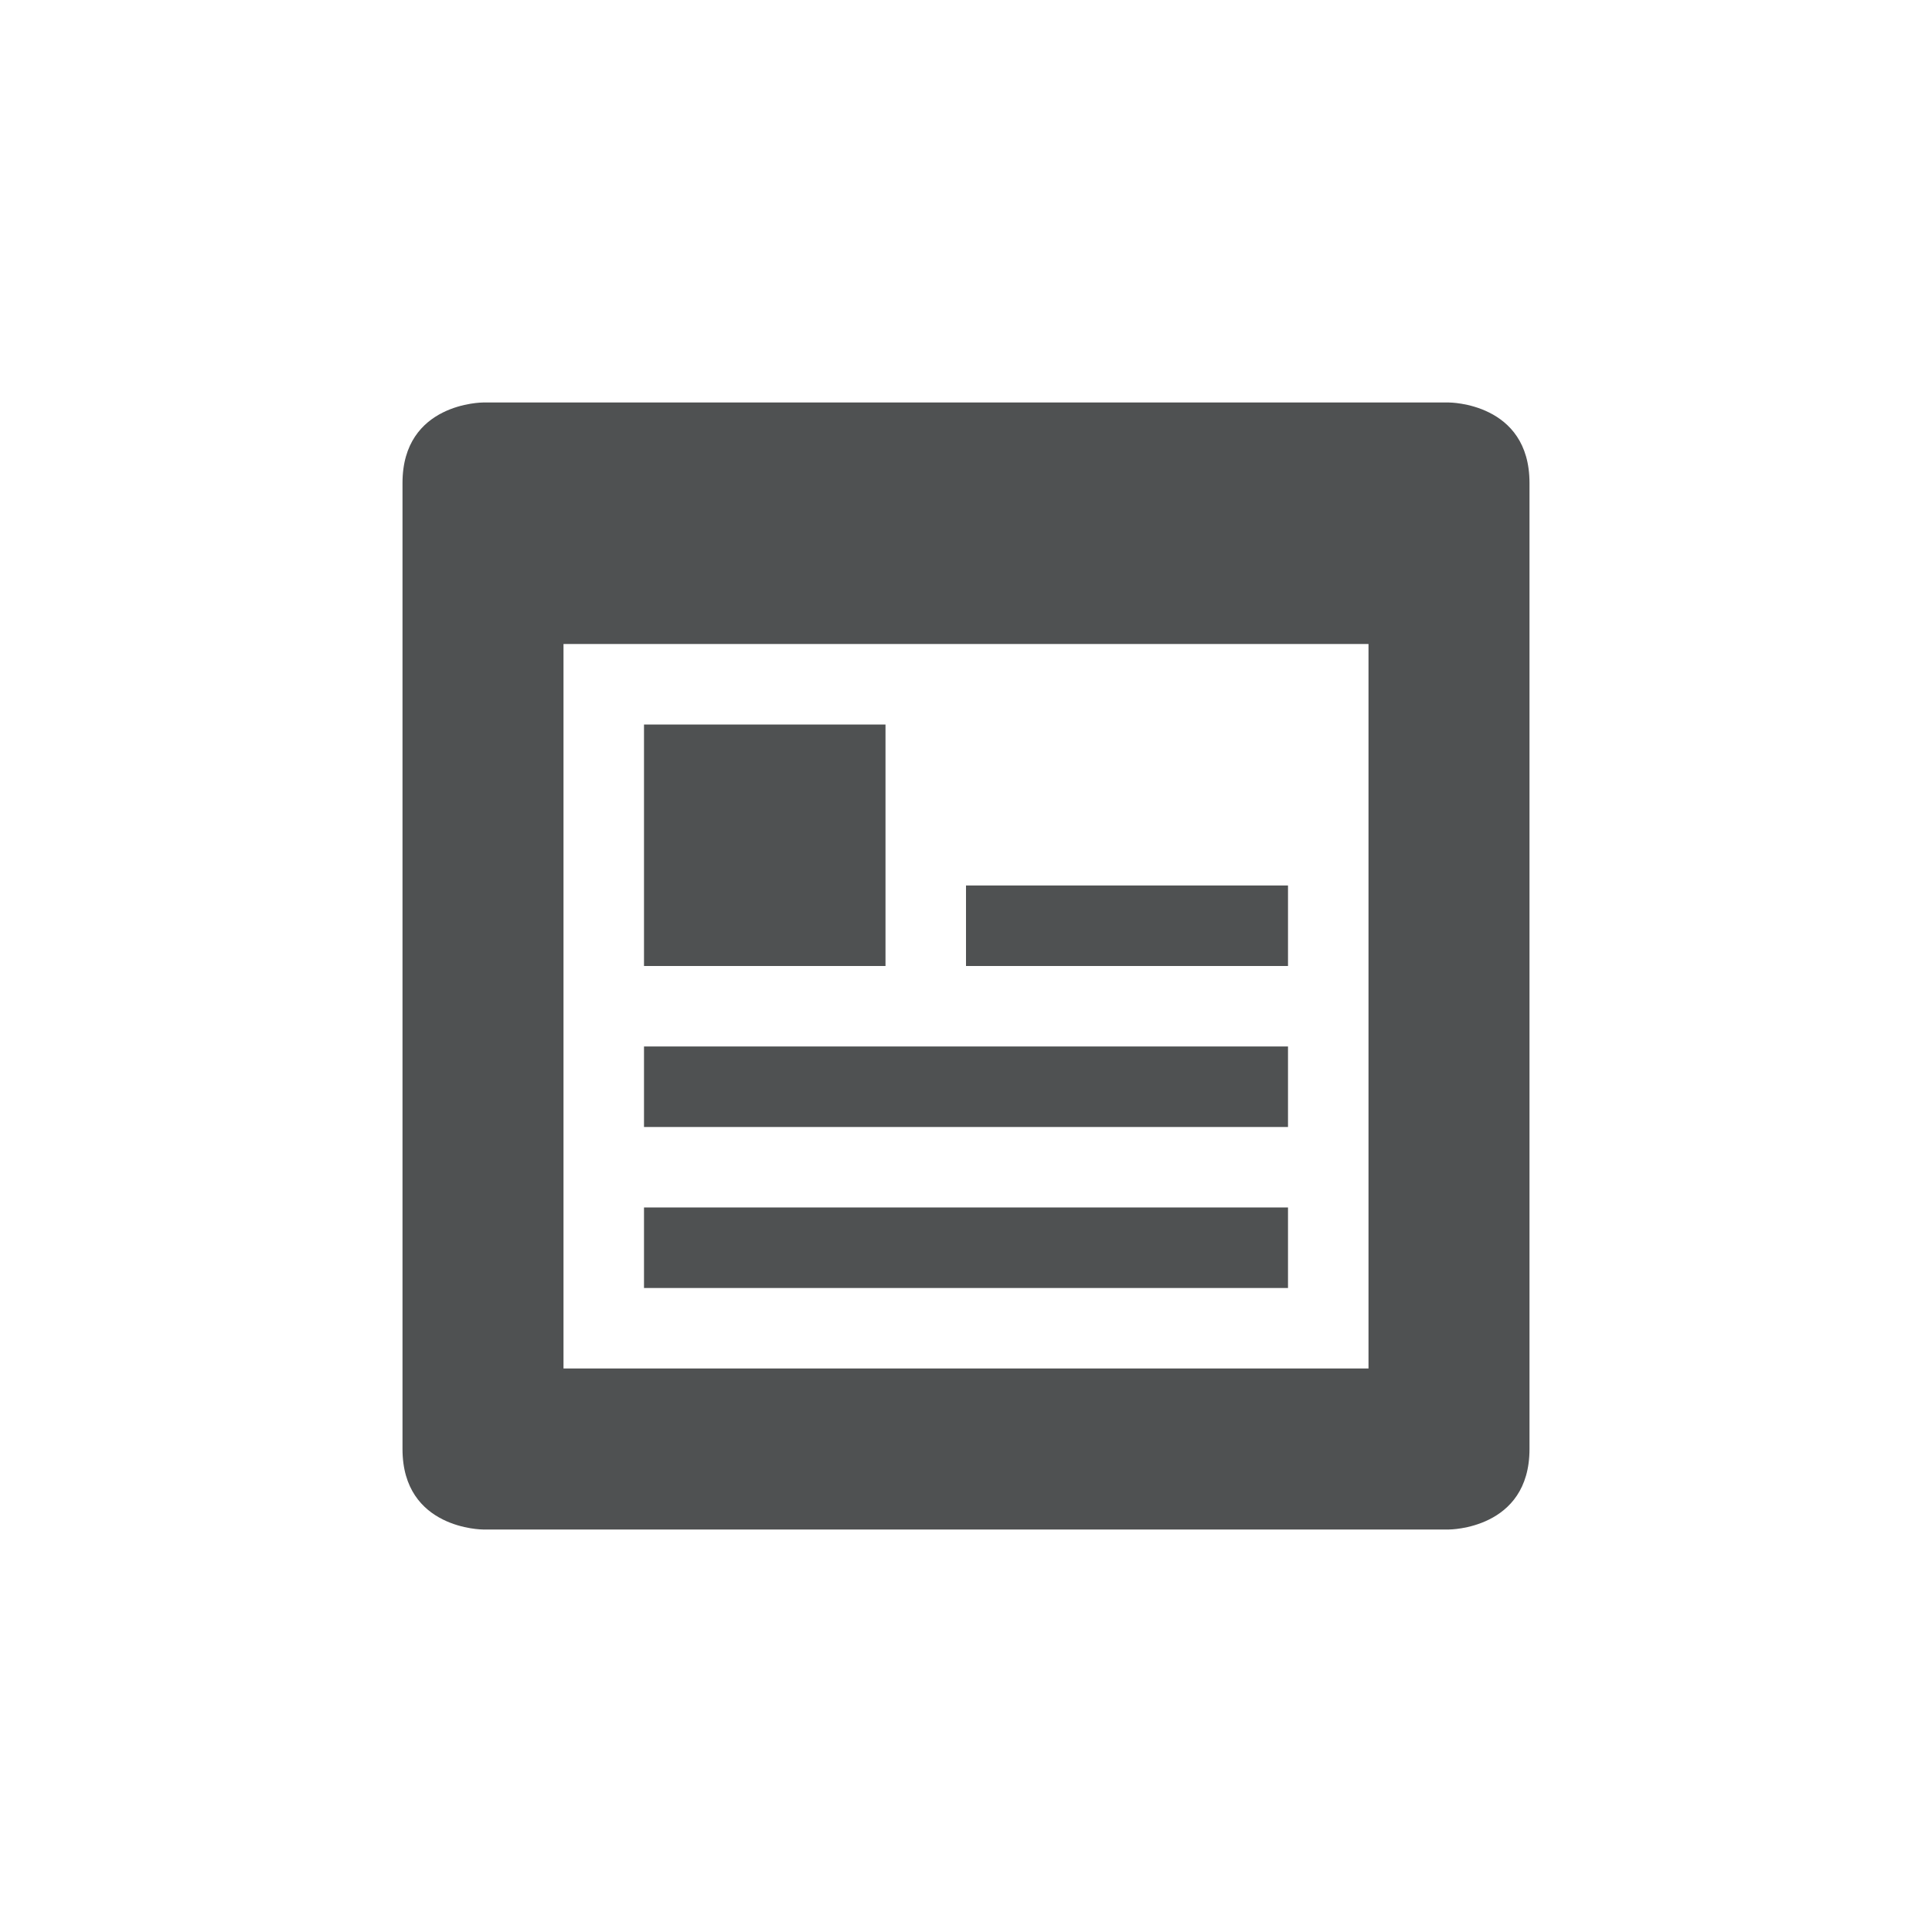 <svg xmlns="http://www.w3.org/2000/svg" width="24" height="24" version="1.1">
 <defs>
  <style id="current-color-scheme" type="text/css">
   .ColorScheme-Text { color:#4f5152; } .ColorScheme-Highlight { color:#4285f4; } .ColorScheme-NeutralText { color:#ff9800; } .ColorScheme-PositiveText { color:#4caf50; } .ColorScheme-NegativeText { color:#f44336; }
  </style>
 </defs>
 <path style="fill:currentColor" class="ColorScheme-Text" d="M 6,5 C 6,5 5,5 5,6 v 12 c 0,1 1,1 1,1 h 12 c 0,0 1,0 1,-1 V 6 C 19,5 18,5 18,5 Z m 1,3 h 10 v 9 H 7 Z m 1,1 v 3 h 3 V 9 Z m 4,2 v 1 h 4 v -1 z m -4,2 v 1 h 8 v -1 z m 0,2 v 1 h 8 v -1 z"/>
</svg>
